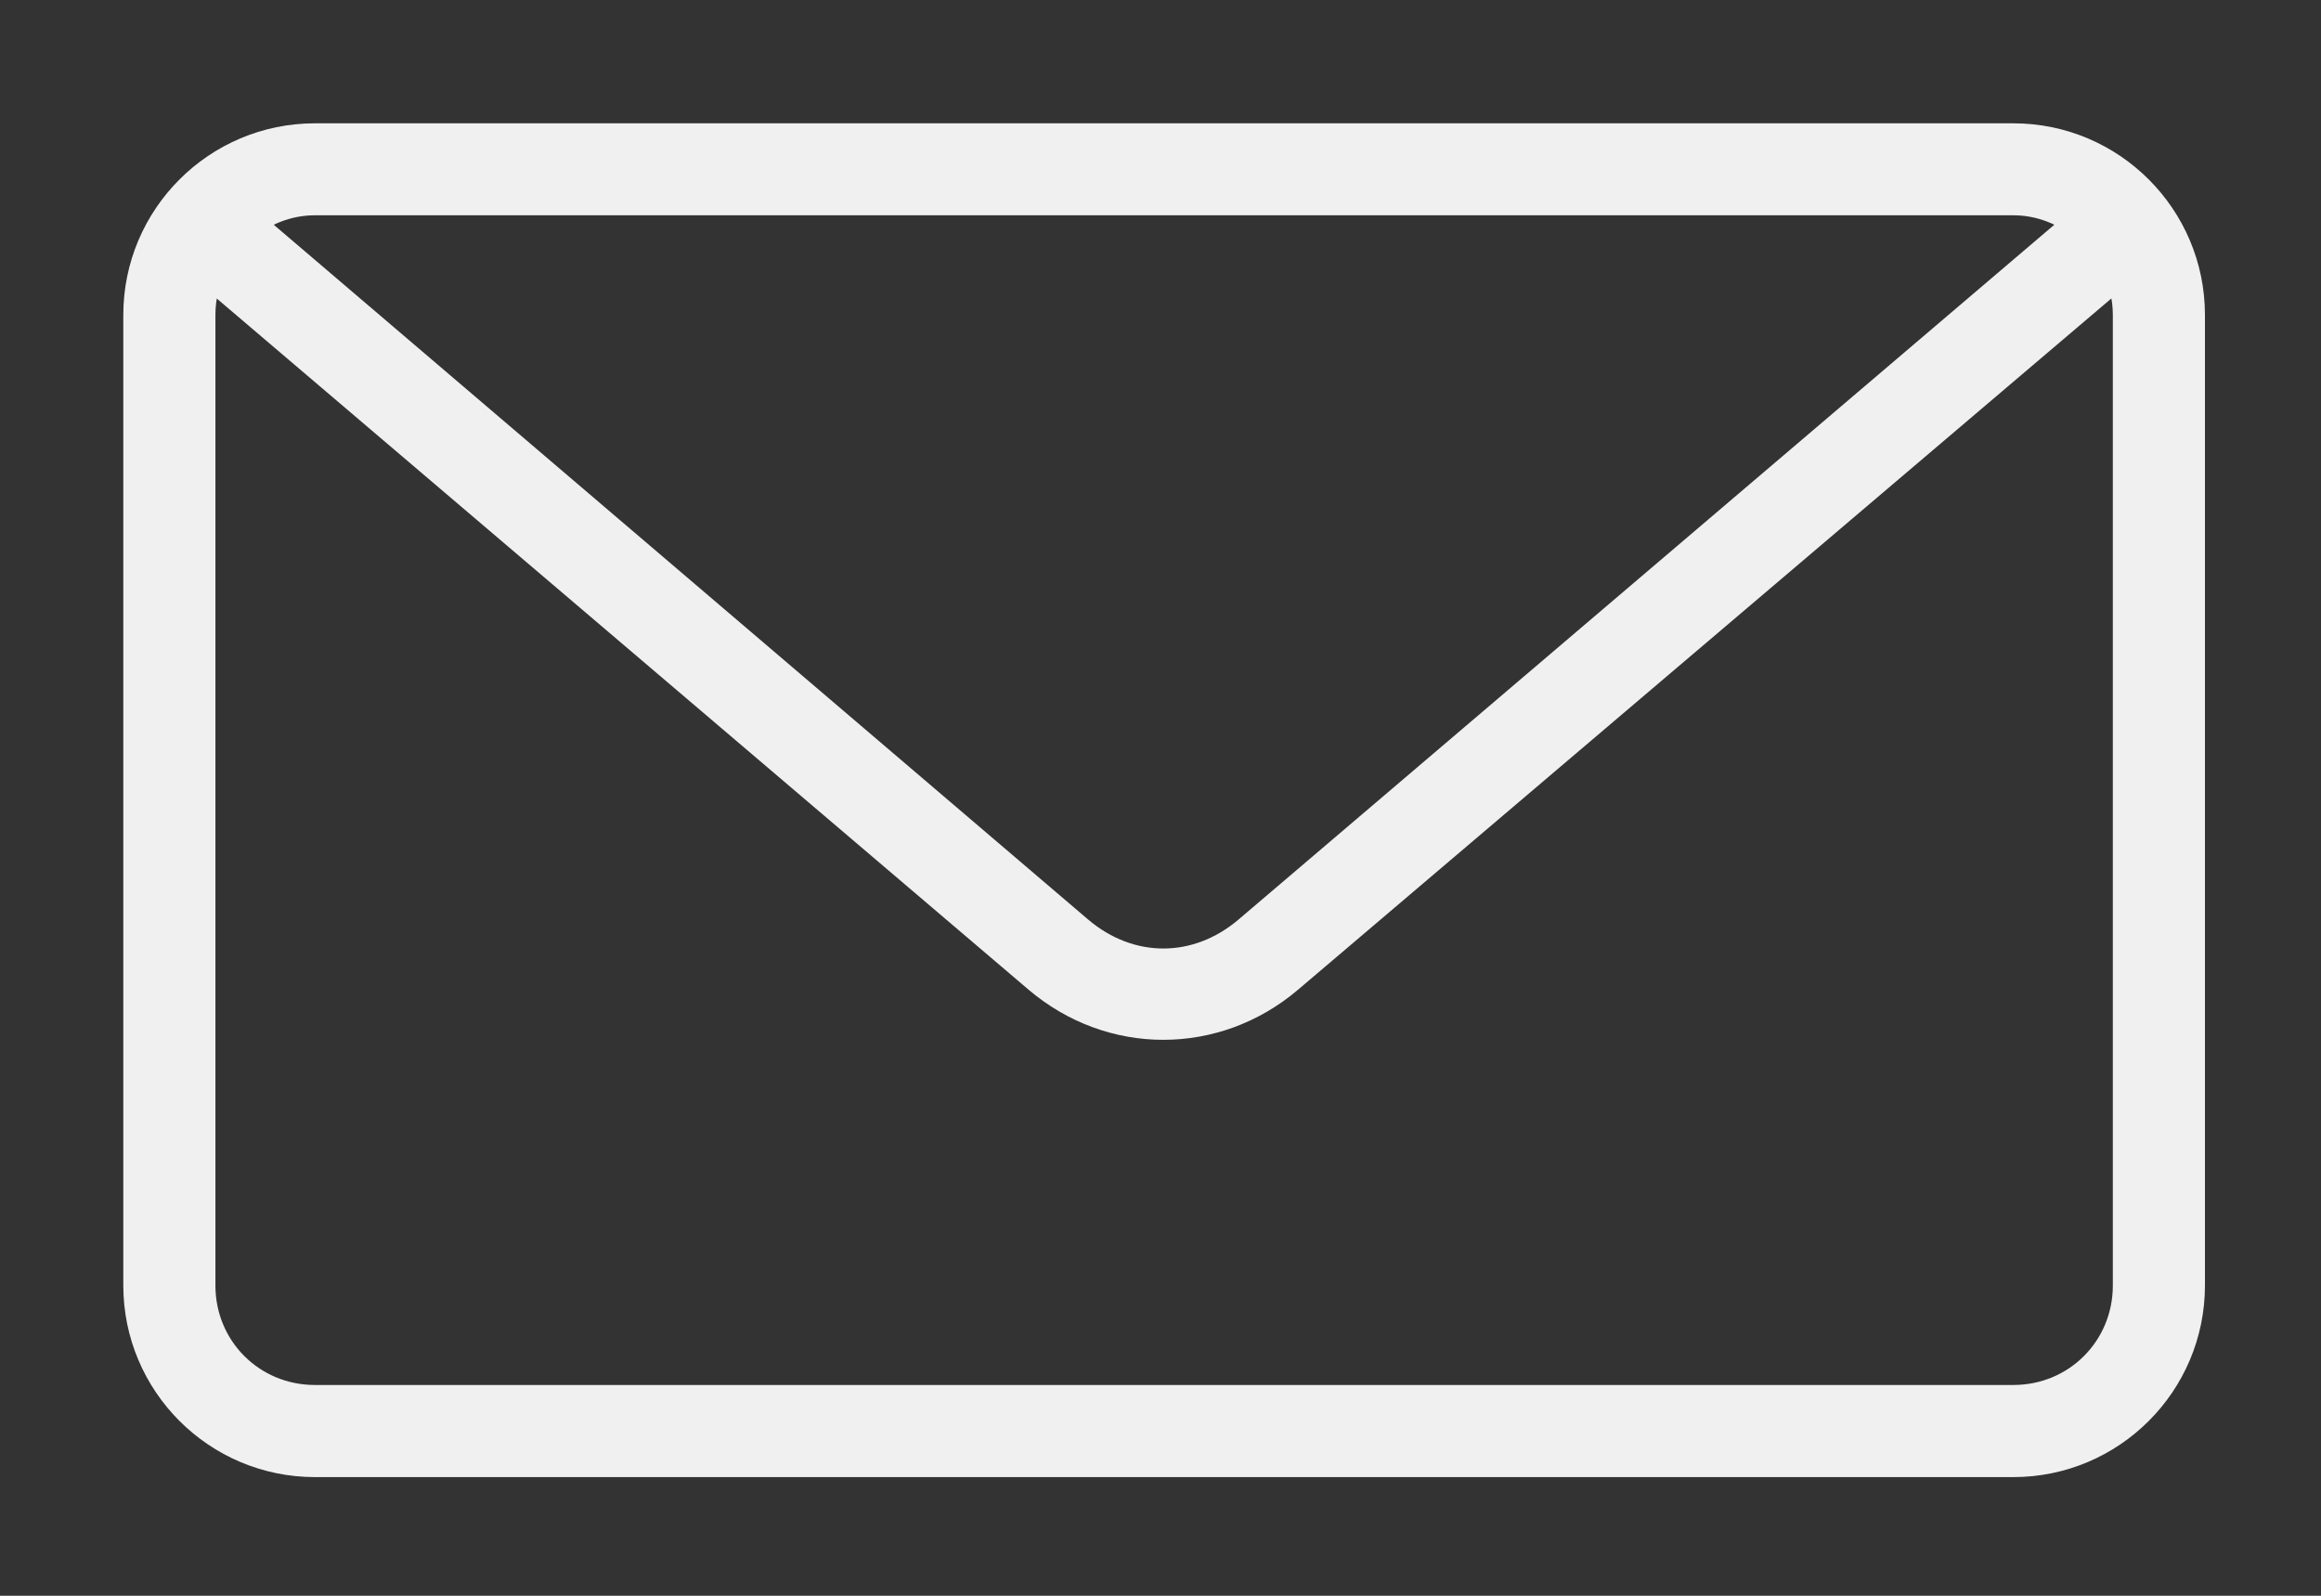 <svg width="16" height="11" viewBox="0 0 16 11" fill="none" xmlns="http://www.w3.org/2000/svg">
<rect x="0" y="0" width="16" height="11" fill="#333333" stroke="none"/>
<path d="M2.171 1C1.525 1 1 1.525 1 2.171V8.861C1 9.507 1.525 10.032 2.171 10.032H13.879C14.525 10.032 15.05 9.507 15.05 8.861V2.171C15.05 1.525 14.525 1 13.879 1H2.171ZM2.171 1.334H13.879C14.084 1.334 14.268 1.413 14.412 1.533L8.636 6.452C8.266 6.767 7.773 6.767 7.403 6.452L1.637 1.533C1.782 1.413 1.965 1.334 2.171 1.334H2.171ZM1.423 1.8L7.188 6.708C7.674 7.121 8.365 7.121 8.851 6.708L14.626 1.8C14.682 1.912 14.715 2.035 14.715 2.171V8.861C14.715 9.327 14.345 9.697 13.879 9.697H2.171C1.705 9.697 1.335 9.327 1.335 8.861V2.171C1.335 2.035 1.367 1.912 1.423 1.8H1.423Z" fill="#F0F0F0" stroke="#F0F0F0" stroke-width="0.3"/>
</svg>
